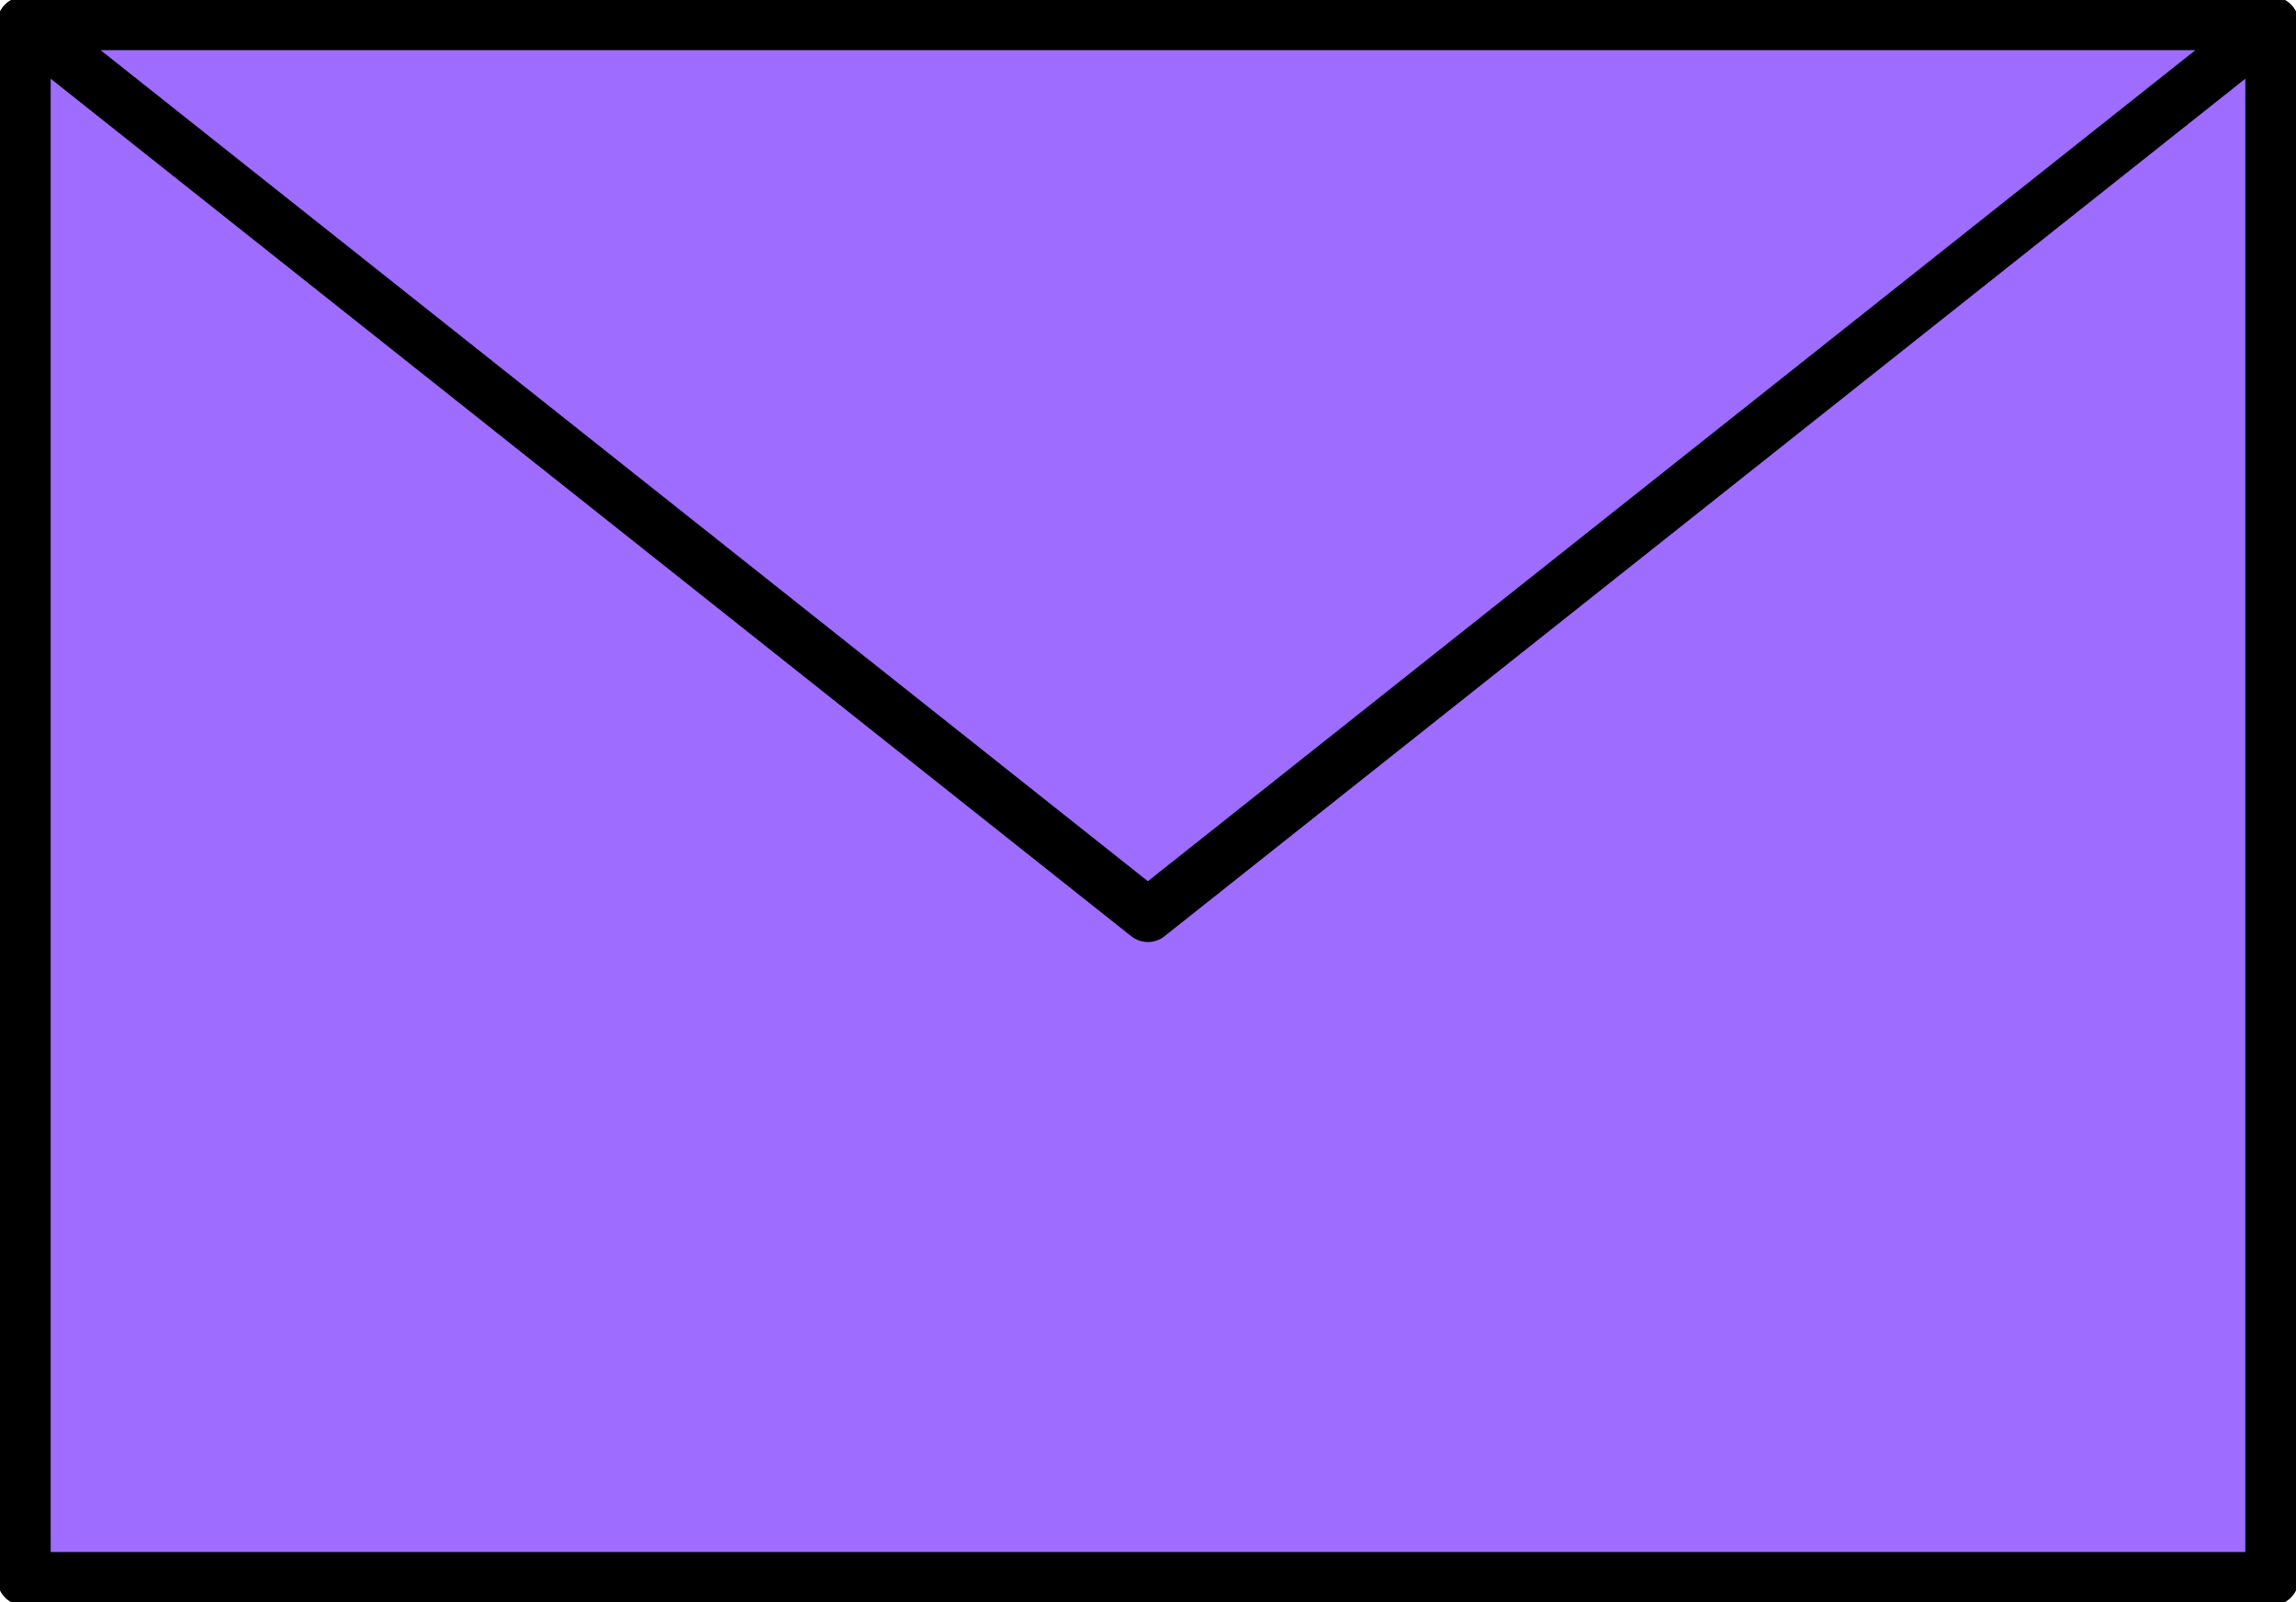 <svg width="86" height="60" viewBox="0 0 86 60" fill="none" xmlns="http://www.w3.org/2000/svg">
<g clip-path="url(#clip0)">
<path d="M85.102 0.878H0.898V59.122H85.102V0.878Z" fill="#9E6CFF" stroke="black" stroke-width="2" stroke-miterlimit="10" stroke-linecap="round" stroke-linejoin="round"/>
<path d="M0.898 0.878L42.995 34.278L85.102 0.878H0.898Z" fill="#9E6CFF" stroke="black" stroke-width="2" stroke-miterlimit="10" stroke-linecap="round" stroke-linejoin="round"/>
</g>
<defs>
<clipPath id="clip0">
<rect width="86" height="60" fill="white"/>
</clipPath>
</defs>
</svg>
